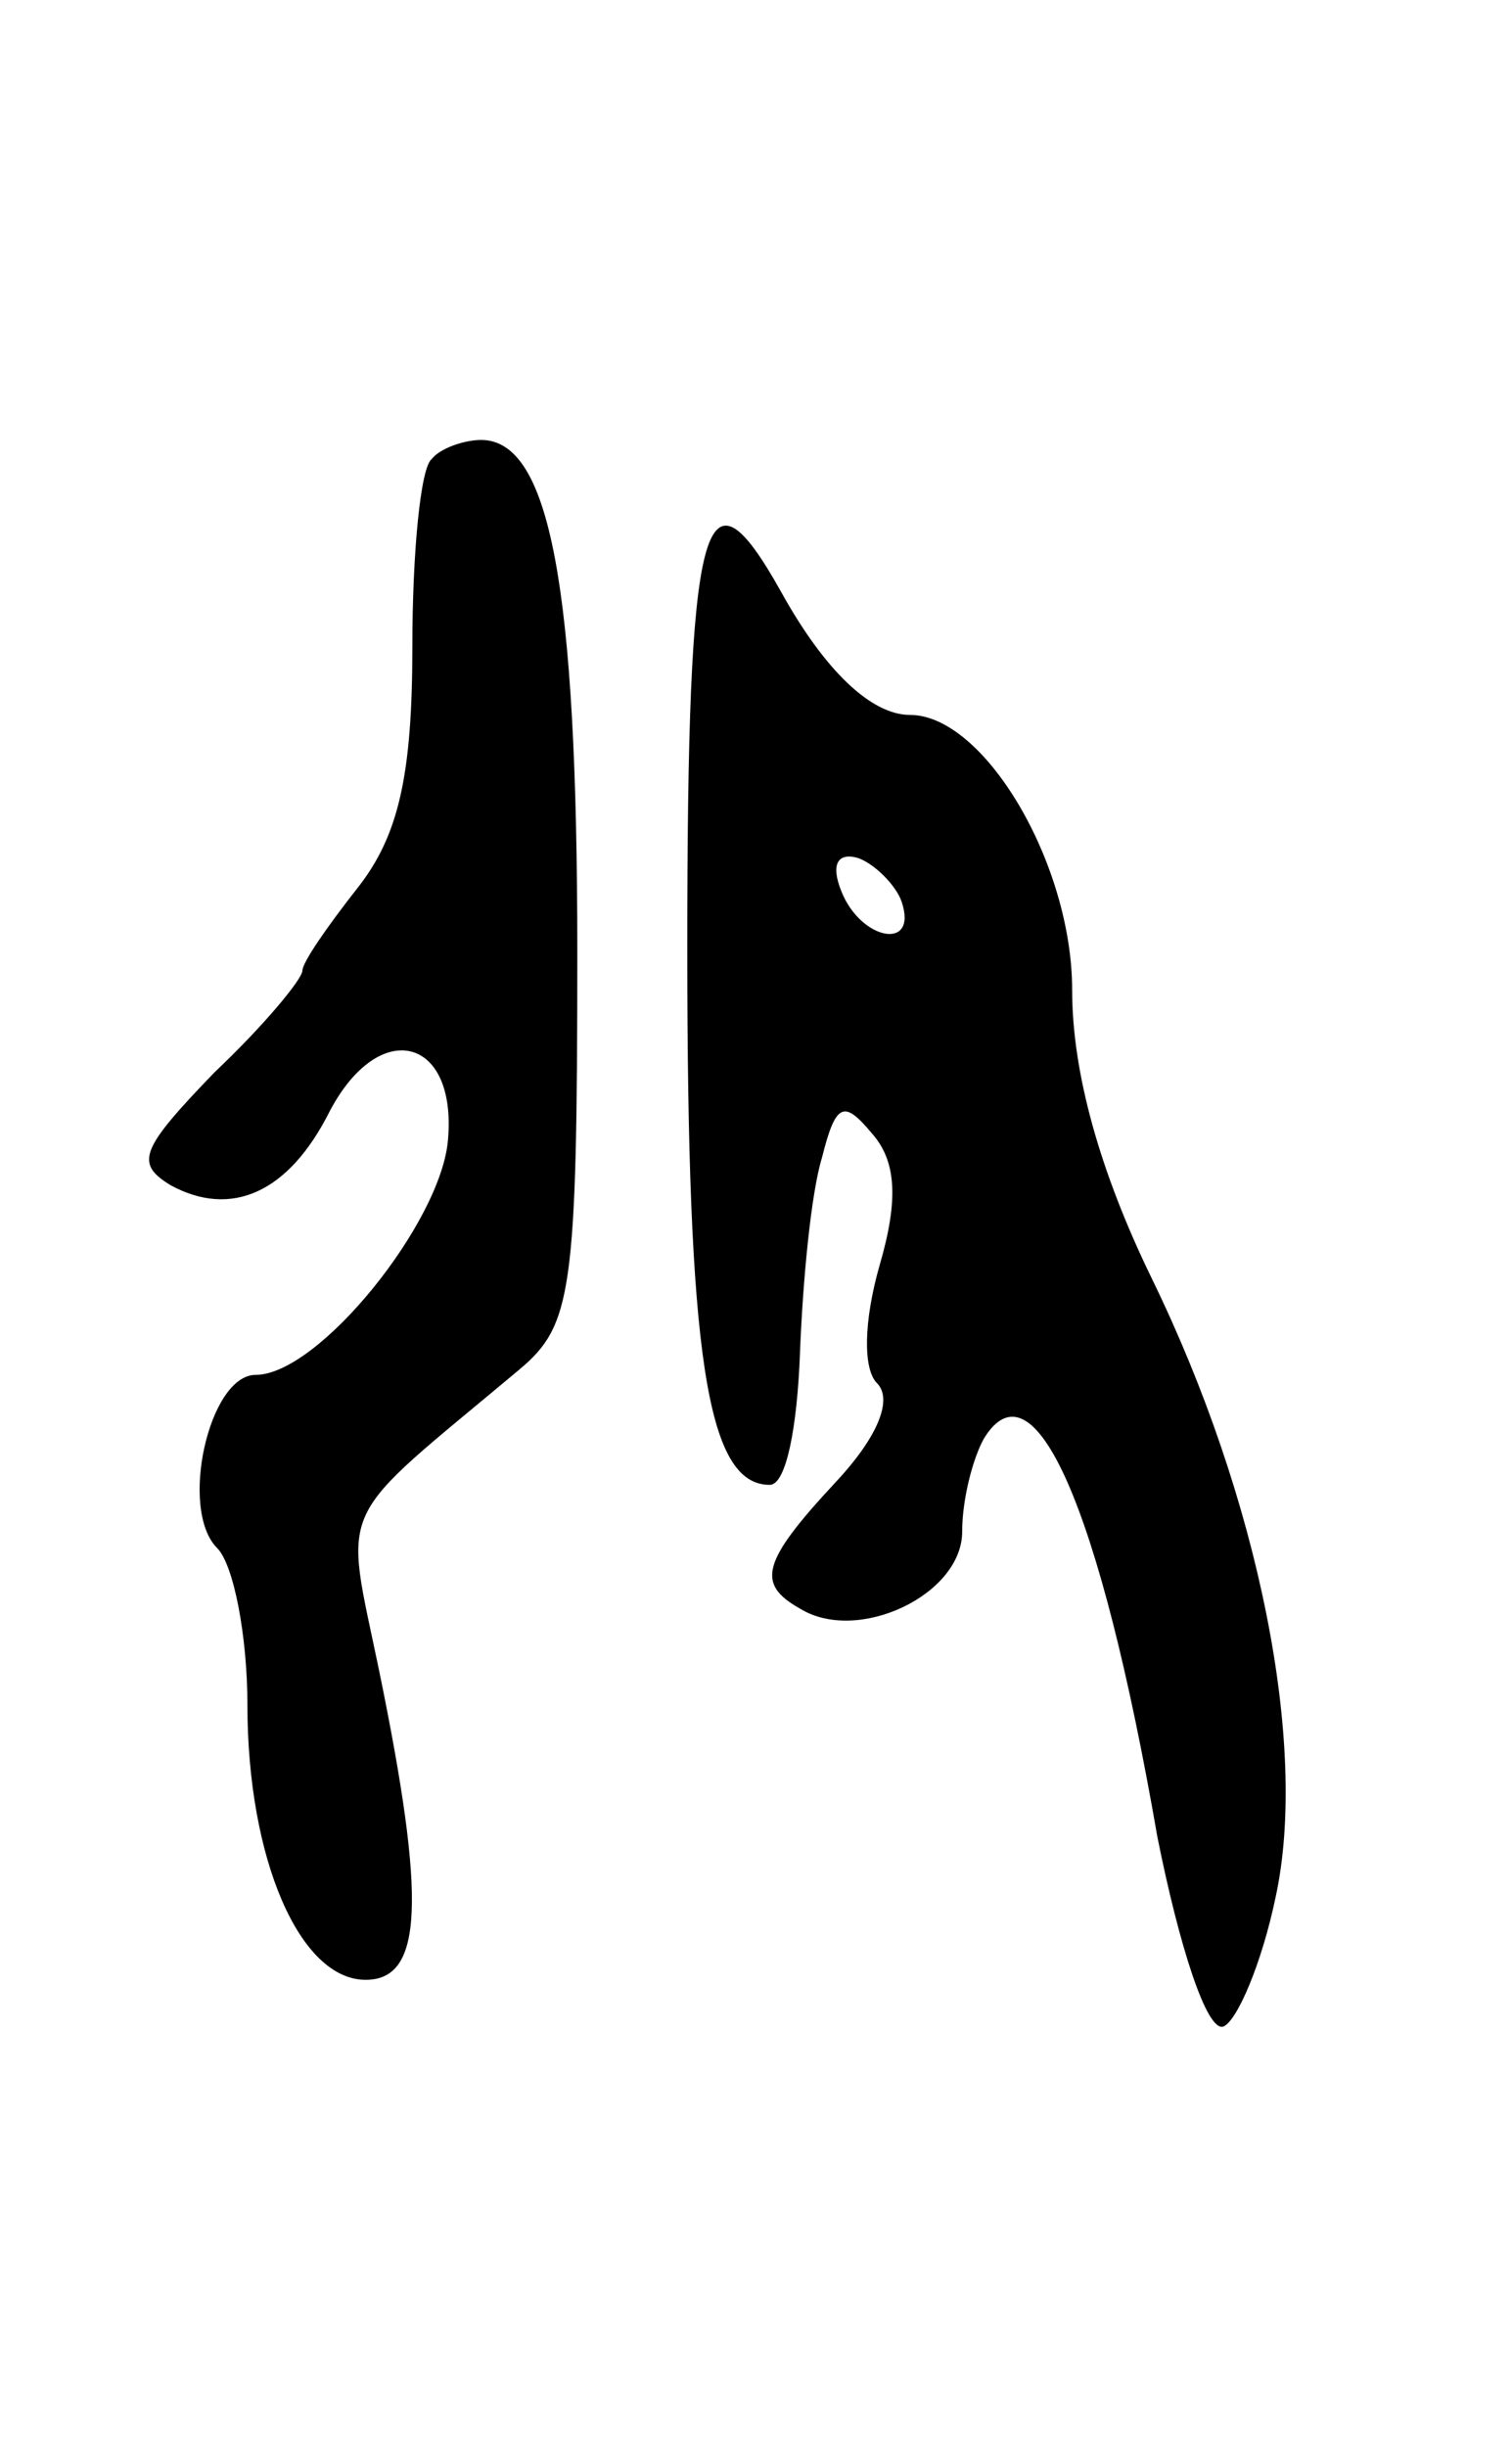 <svg version="1.0" xmlns="http://www.w3.org/2000/svg"
 width="55pt" height="89pt" viewBox="0 0 55 89"
 preserveAspectRatio="xMidYMid meet">
<g transform="translate(0,89) scale(0.1,-0.1)"
fill="#000000" stroke="none">
<path d="M157 723 c-4 -3 -7 -34 -7 -68 0 -47 -5 -69 -20 -88 -11 -14 -20 -27
-20 -30 0 -3 -14 -20 -32 -37 -27 -28 -29 -33 -16 -41 22 -12 43 -3 58 27 18
34 46 27 43 -10 -2 -30 -47 -86 -70 -86 -17 0 -28 -49 -14 -63 6 -6 11 -32 11
-57 0 -56 19 -100 43 -100 21 0 22 29 5 112 -13 63 -17 53 51 110 19 16 21 28
21 152 0 133 -10 186 -35 186 -6 0 -15 -3 -18 -7z"/>
<path d="M250 545 c0 -148 7 -195 30 -195 6 0 10 21 11 48 1 26 4 58 8 71 5
20 8 21 18 9 9 -10 10 -24 3 -48 -6 -21 -6 -38 -1 -43 6 -6 0 -20 -15 -36 -27
-29 -29 -37 -13 -46 21 -13 59 5 59 28 0 12 4 27 8 34 18 29 42 -24 63 -145 8
-40 18 -71 24 -69 5 2 14 23 19 47 12 55 -6 145 -45 225 -19 39 -29 75 -29
105 0 46 -32 100 -59 100 -14 0 -31 16 -47 45 -28 50 -34 28 -34 -130z m78 17
c6 -18 -15 -14 -22 4 -4 10 -1 14 6 12 6 -2 14 -10 16 -16z"/>
</g>
</svg>
